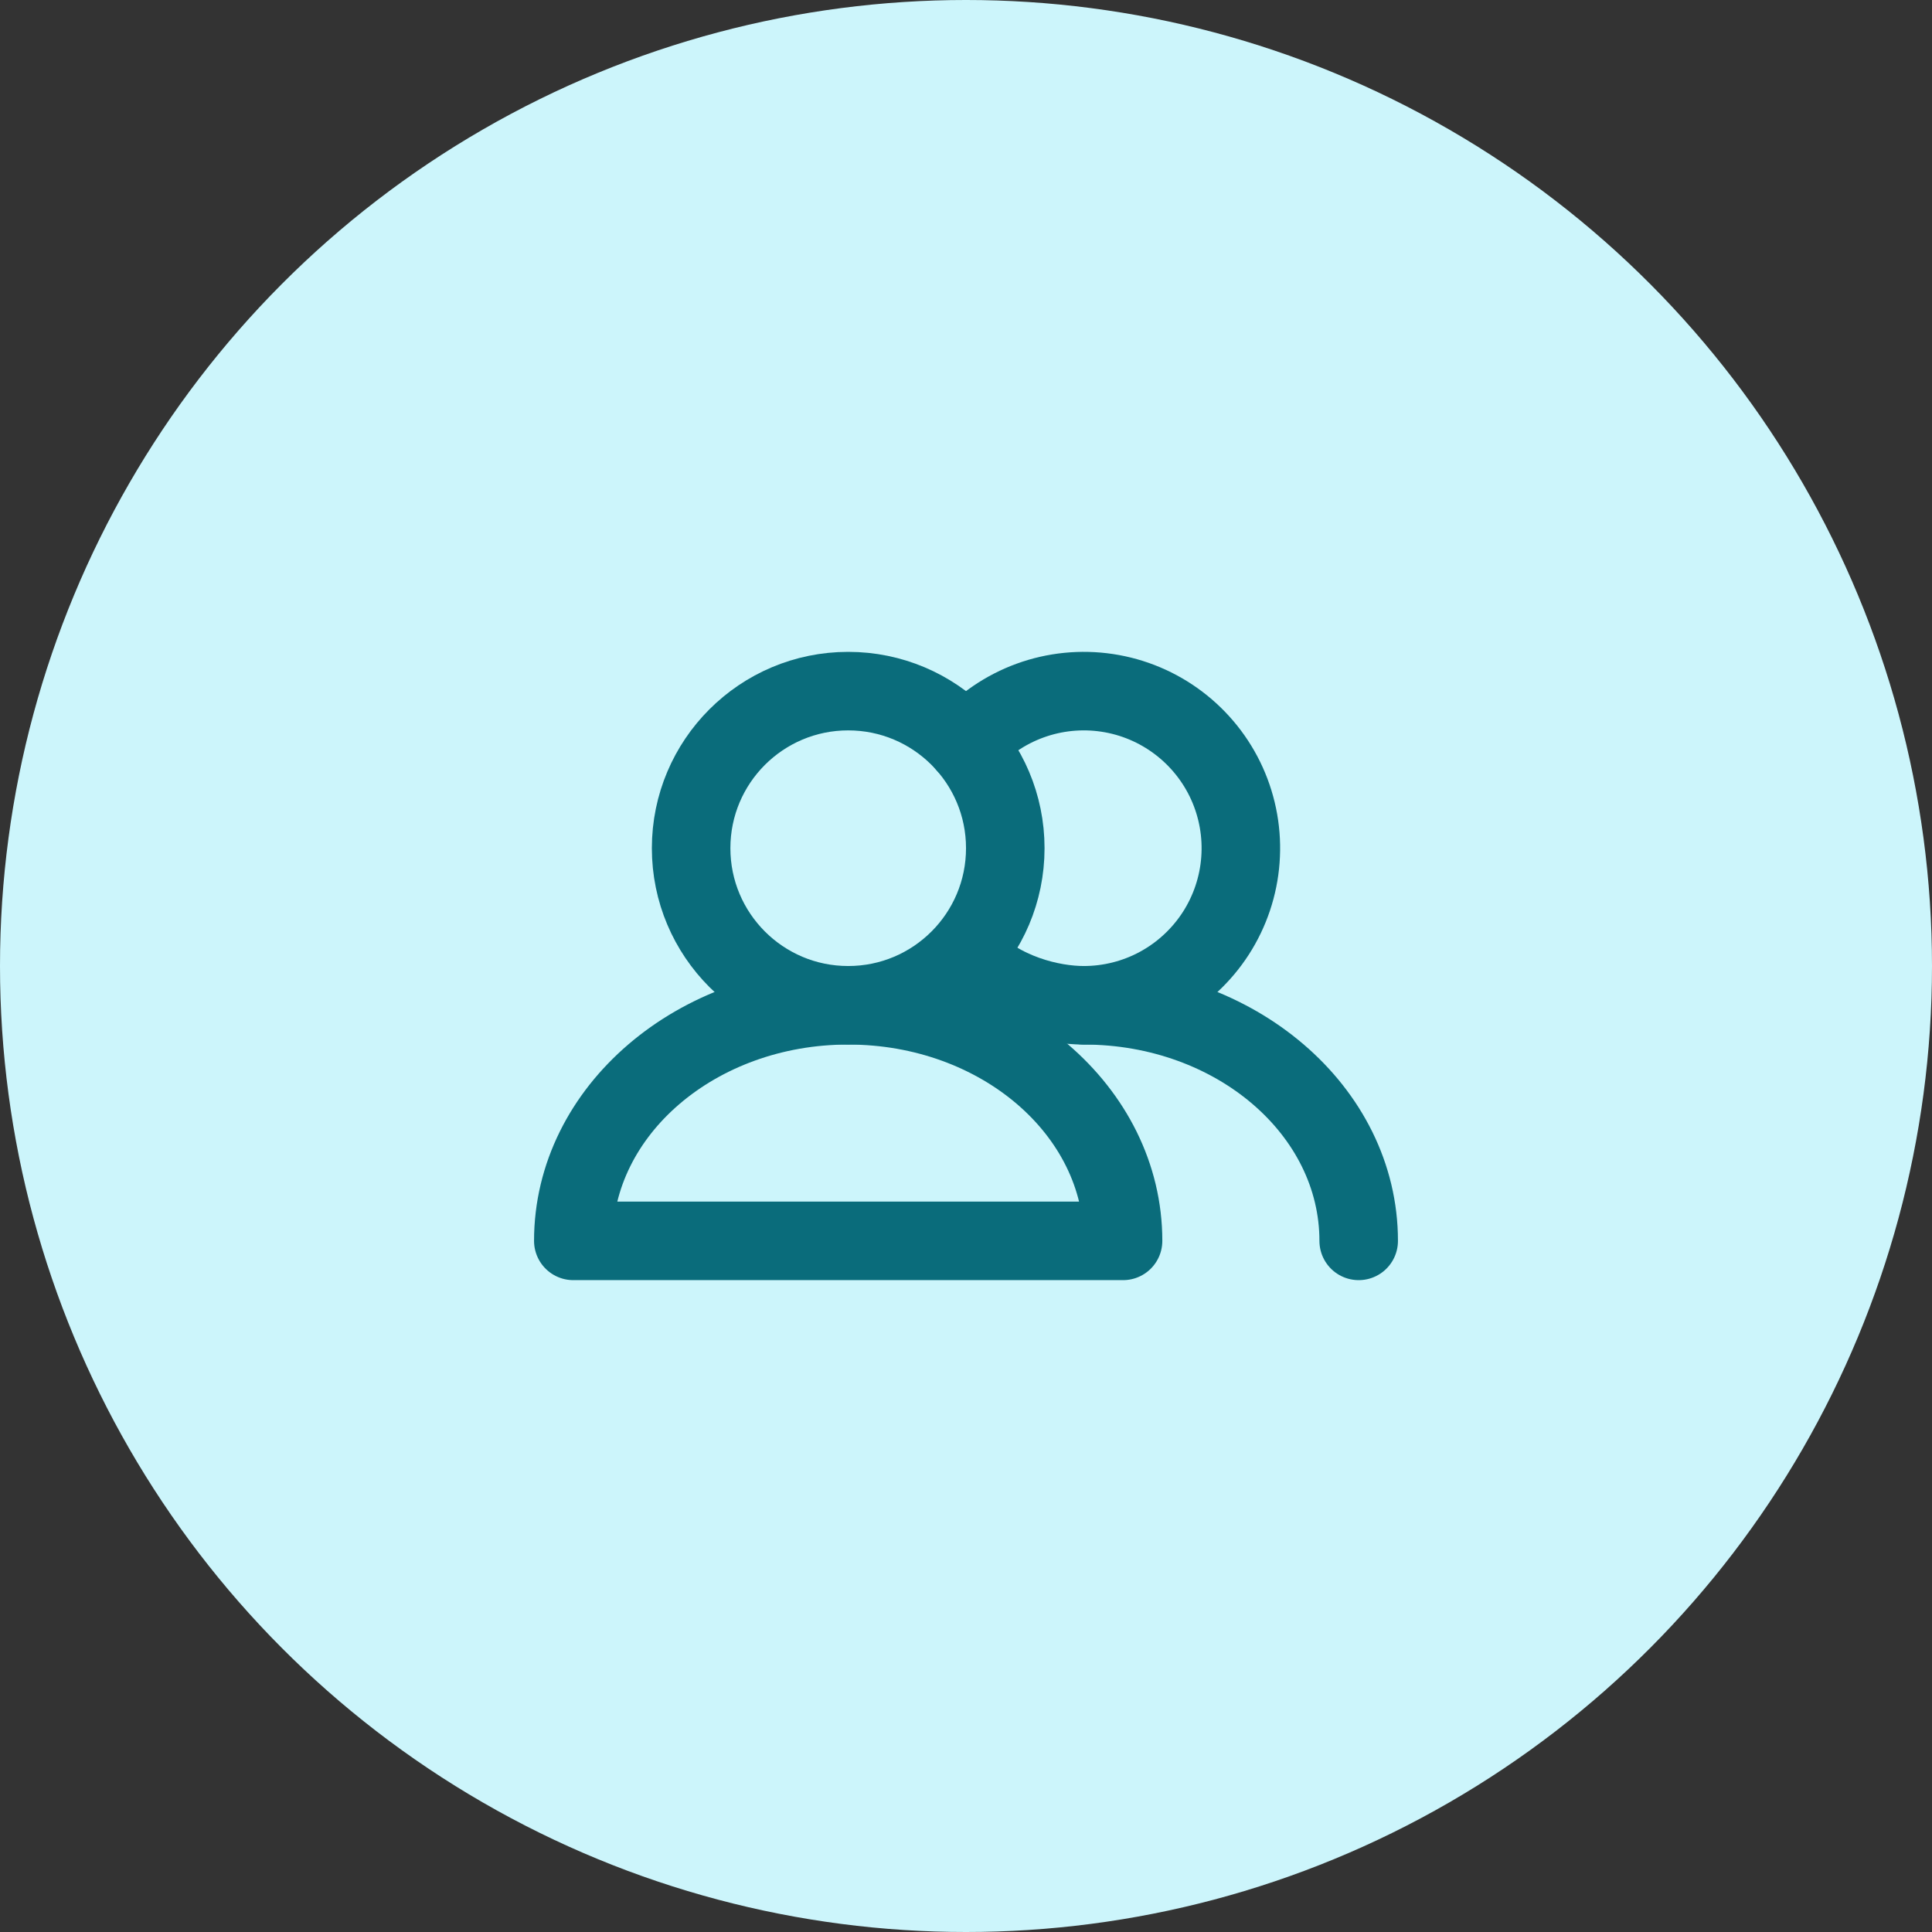 <svg width="51" height="51" viewBox="0 0 51 51" fill="none" xmlns="http://www.w3.org/2000/svg">
<rect x="0" y="0" width="51" height="51" fill="#333333" stroke="none"/>
<circle cx="25.5" cy="25.5" r="25.5" fill="#CCF5FB"/>
<path d="M22.39 26.537C24.68 26.537 26.537 24.68 26.537 22.39C26.537 20.1 24.68 18.244 22.39 18.244C20.101 18.244 18.244 20.1 18.244 22.39C18.244 24.68 20.101 26.537 22.39 26.537Z" stroke="#0A6C7B" stroke-width="2.073" stroke-linecap="round" stroke-linejoin="round"/>
<path d="M28.61 26.537C29.303 26.537 29.985 26.363 30.593 26.032C31.201 25.7 31.717 25.221 32.093 24.64C32.469 24.057 32.693 23.39 32.744 22.7C32.796 22.009 32.674 21.316 32.389 20.684C32.104 20.053 31.665 19.503 31.113 19.085C30.56 18.666 29.912 18.393 29.227 18.29C28.542 18.187 27.842 18.257 27.191 18.494C26.54 18.731 25.958 19.128 25.5 19.647M29.646 32.756C29.646 29.321 26.398 26.537 22.39 26.537C18.383 26.537 15.134 29.321 15.134 32.756H29.646Z" stroke="#0A6C7B" stroke-width="2.073" stroke-linecap="round" stroke-linejoin="round"/>
<path d="M35.866 32.756C35.866 29.321 32.617 26.537 28.61 26.537C27.773 26.537 26.43 26.233 25.5 25.256" stroke="#0A6C7B" stroke-width="2.073" stroke-linecap="round" stroke-linejoin="round"/>
</svg>

